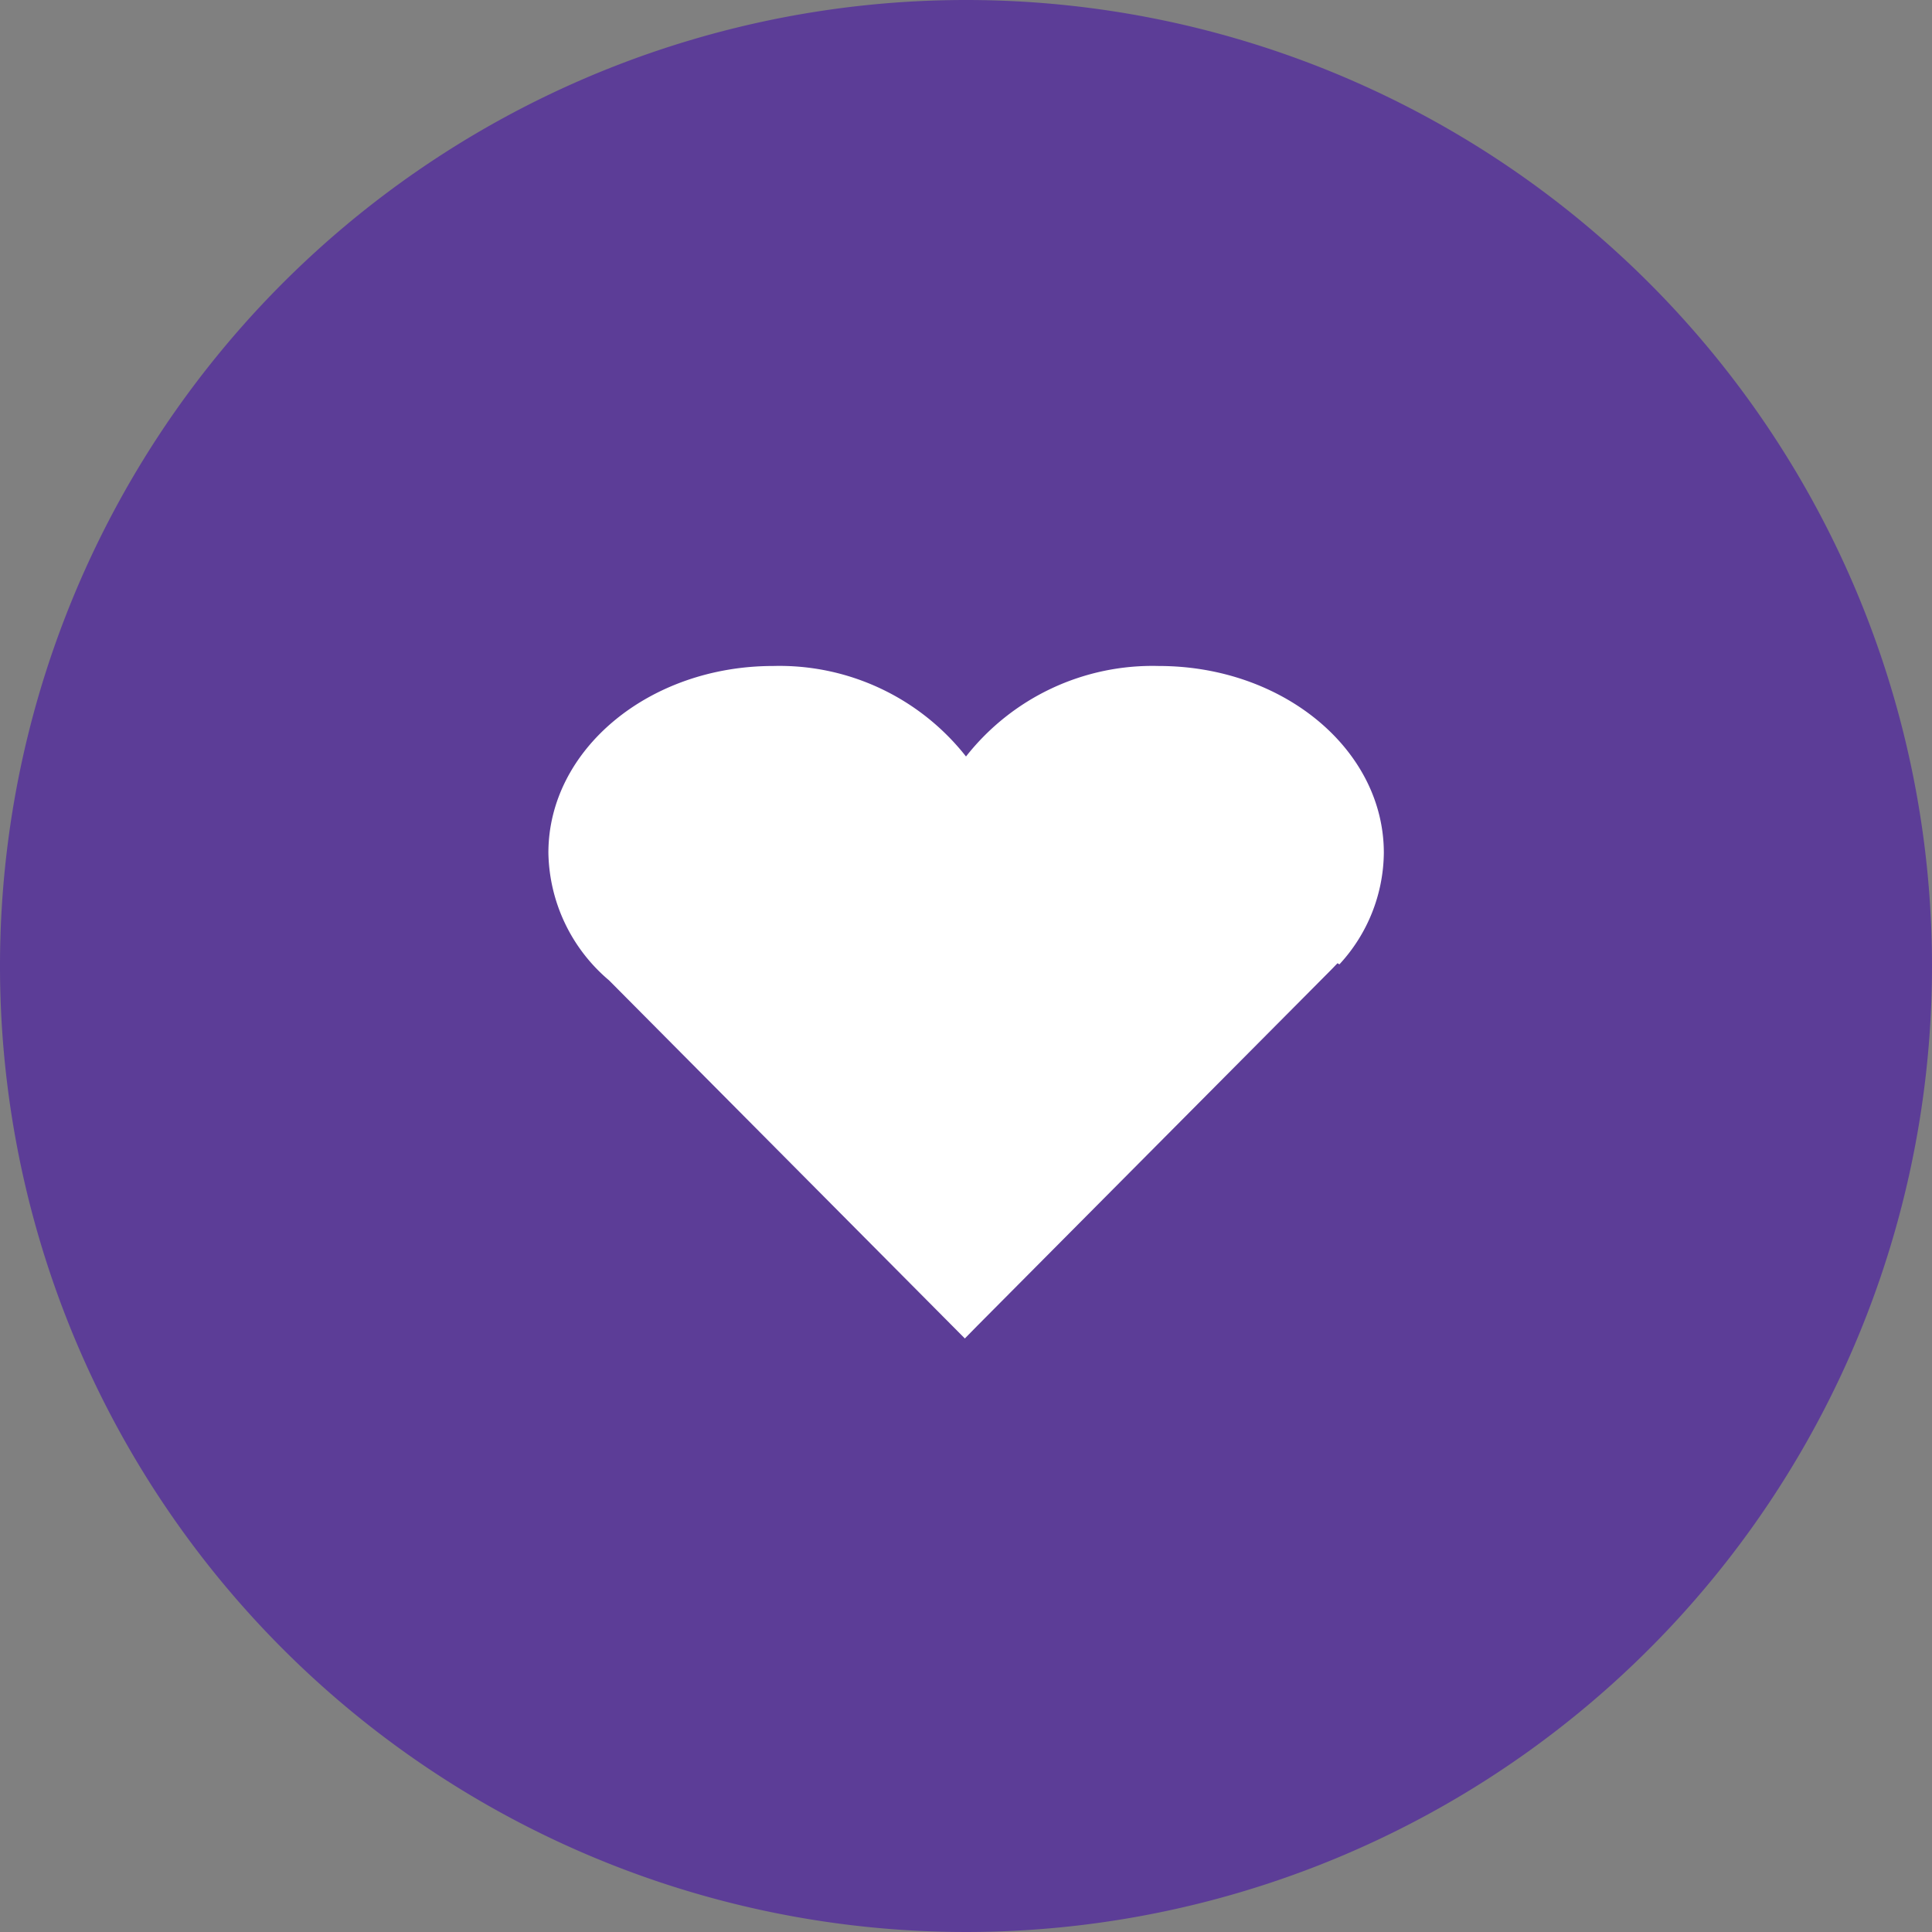 <svg xmlns="http://www.w3.org/2000/svg" xmlns:xlink="http://www.w3.org/1999/xlink" viewBox="0 0 83.46 83.46"><rect x="0" y="0" width="83.46" height="83.46" fill="#808080" stroke="none"/><defs><style>.cls-1{fill:none;}.cls-2{clip-path:url(#clip-path);}.cls-3{fill:#5c3d97;}.cls-4{fill:#fff;}</style><clipPath id="clip-path" transform="translate(0 0)"><rect class="cls-1" width="83.46" height="83.47"/></clipPath></defs><title>Asset 1</title><g id="Layer_2" data-name="Layer 2"><g id="Layer_1-2" data-name="Layer 1"><g class="cls-2"><g class="cls-2"><path class="cls-3" d="M83.46,41.73A41.73,41.73,0,1,1,41.73,0,41.73,41.73,0,0,1,83.46,41.73" transform="translate(0 0)"/></g></g><path class="cls-4" d="M41.77,41H41.7l0,0,0,0m16.08.61h0l-.06.06c-.16.17-.33.34-.5.51l-15,15.09-.54.55L26.31,42.35a7.37,7.37,0,0,1-2.62-5.51c0-4.46,4.35-8.07,9.71-8.07a10.25,10.25,0,0,1,8.33,3.91,10.24,10.24,0,0,1,8.33-3.91c5.37,0,9.72,3.61,9.72,8.07a7.19,7.19,0,0,1-1.92,4.82" transform="translate(0 0)"/></g></g></svg>